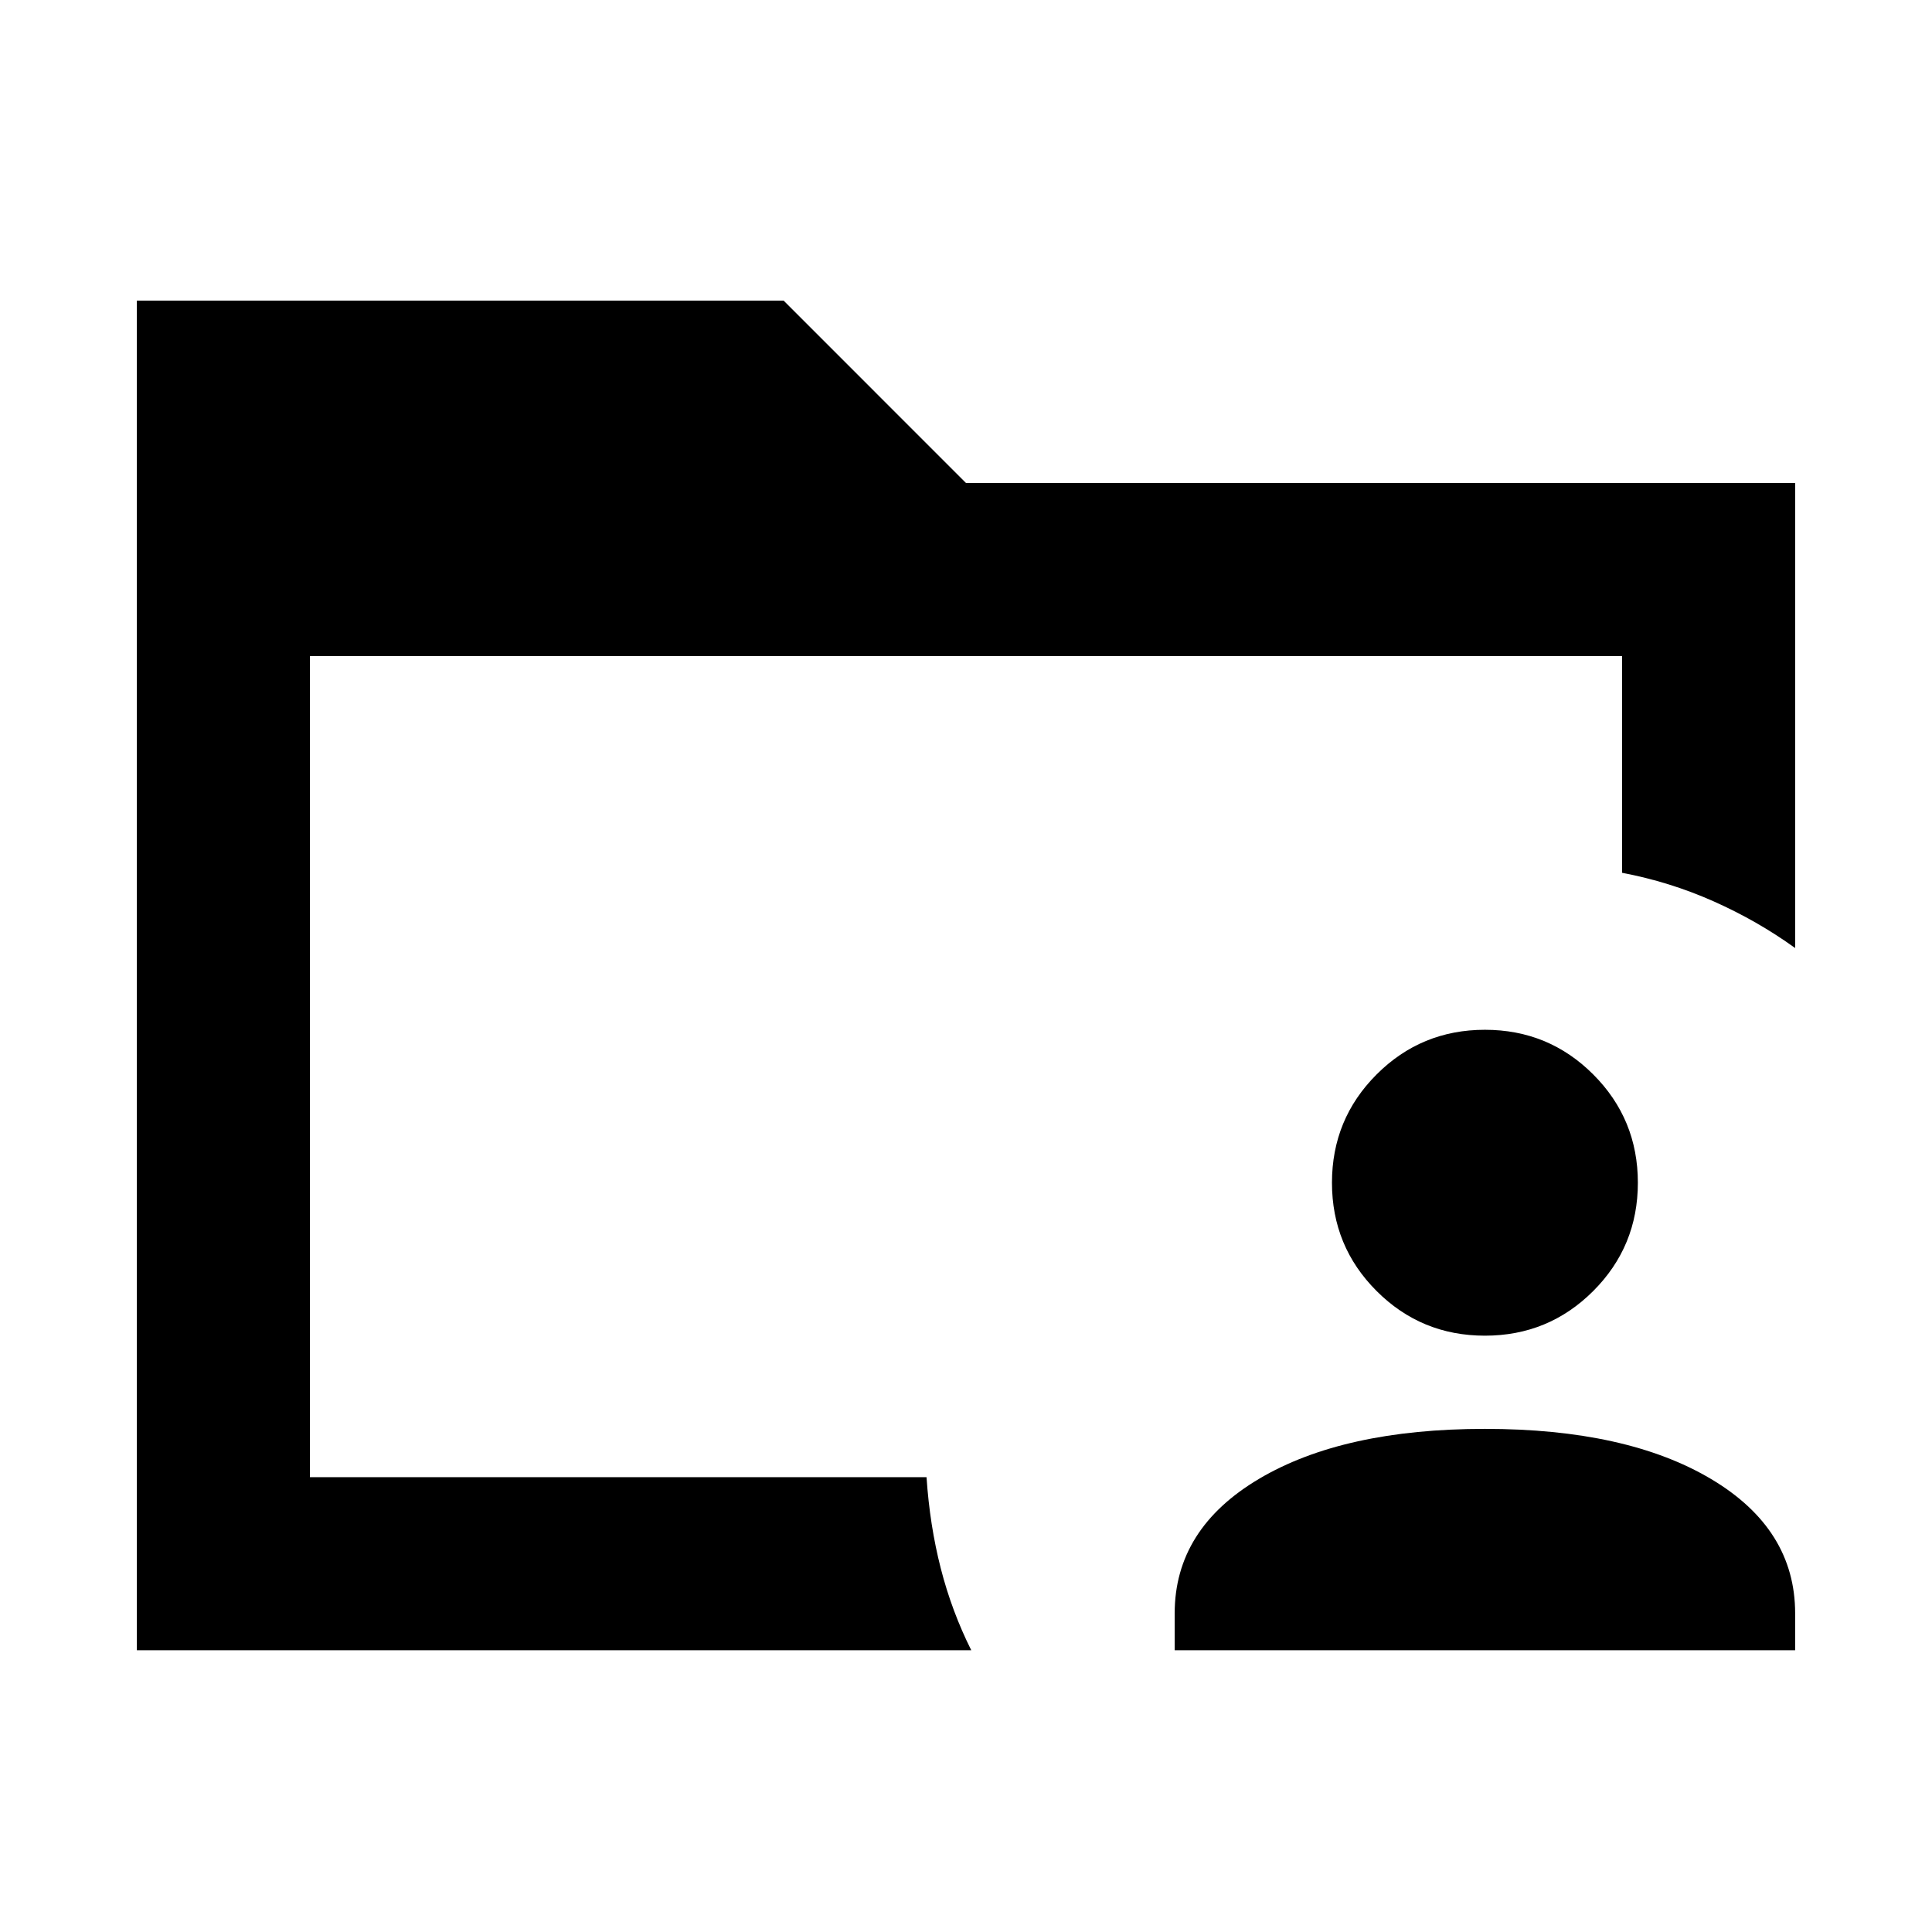 <svg xmlns="http://www.w3.org/2000/svg" height="24" viewBox="0 96 960 960" width="24"><path d="M154 817.691V830 422v395.691Zm-85.999 98.308V245.387h321.385L480 336.001h411.999v231.075q-18.769-13.538-40.577-23.23-21.807-9.692-45.422-14.153V422H154v408h306.385q1.615 24 7.077 45.307 5.461 21.307 15.153 40.692H68.001Zm515.692 0v-18.308q0-41.999 41.884-66.845Q667.461 806 737.846 806q70.384 0 112.268 24.846 41.885 24.846 41.885 66.845v18.308H583.693Zm154.153-156.308q-31.629 0-53.814-22.185-22.186-22.185-22.186-53.814 0-31.628 22.186-53.814 22.185-22.185 53.814-22.185 31.628 0 53.814 22.185 22.185 22.186 22.185 53.814 0 31.629-22.185 53.814-22.186 22.185-53.814 22.185Z"/></svg>